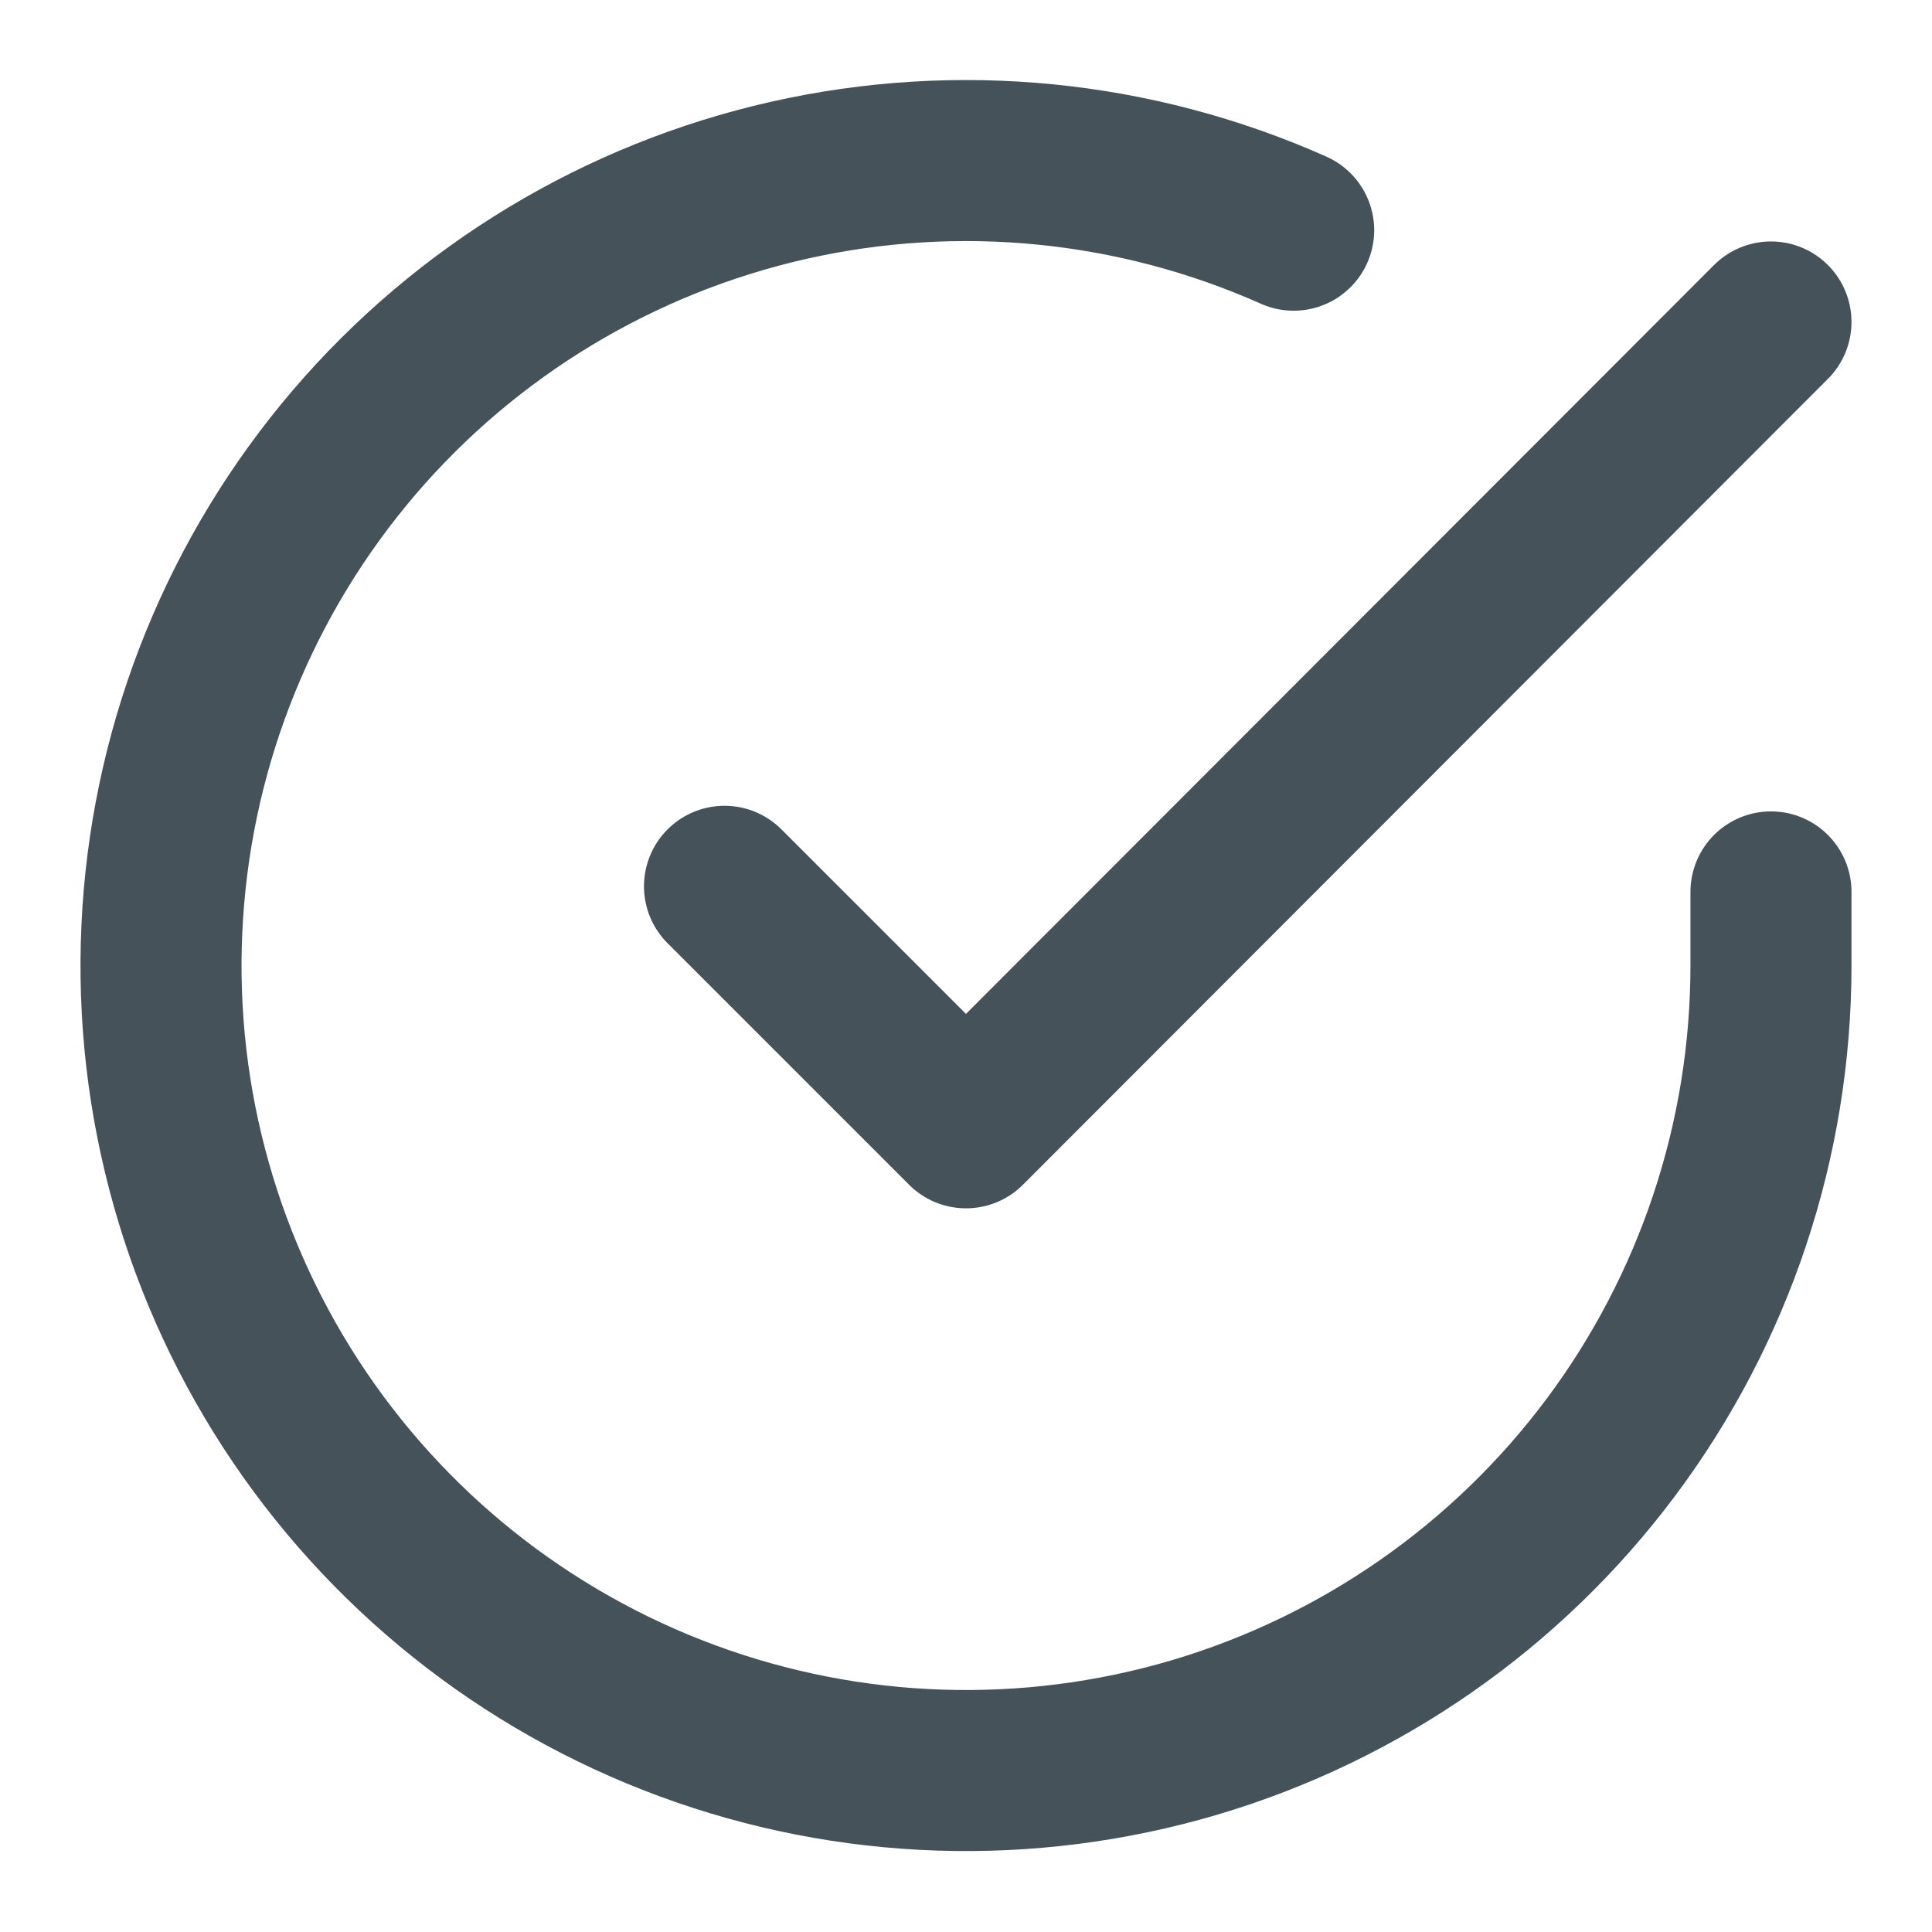 <svg width="20" height="20" viewBox="0 0 20 20" fill="none" xmlns="http://www.w3.org/2000/svg">
<g clip-path="url(#clip0_17_54)">
<path d="M18.333 9.233V10C18.332 11.797 17.75 13.546 16.674 14.985C15.598 16.424 14.086 17.477 12.363 17.987C10.639 18.496 8.798 18.435 7.112 17.812C5.426 17.189 3.987 16.038 3.009 14.531C2.031 13.023 1.566 11.24 1.685 9.447C1.803 7.654 2.498 5.947 3.665 4.581C4.833 3.215 6.411 2.263 8.163 1.867C9.916 1.471 11.75 1.652 13.392 2.383" stroke="#465259" stroke-width="1.667" stroke-linecap="round" stroke-linejoin="round"/>
<path d="M18.333 3.333L10 11.675L7.5 9.175" stroke="#465259" stroke-width="1.667" stroke-linecap="round" stroke-linejoin="round"/>
</g>
<defs>
<clipPath id="clip0_17_54">
<rect width="20" height="20" fill="white"/>
</clipPath>
</defs>
</svg>
